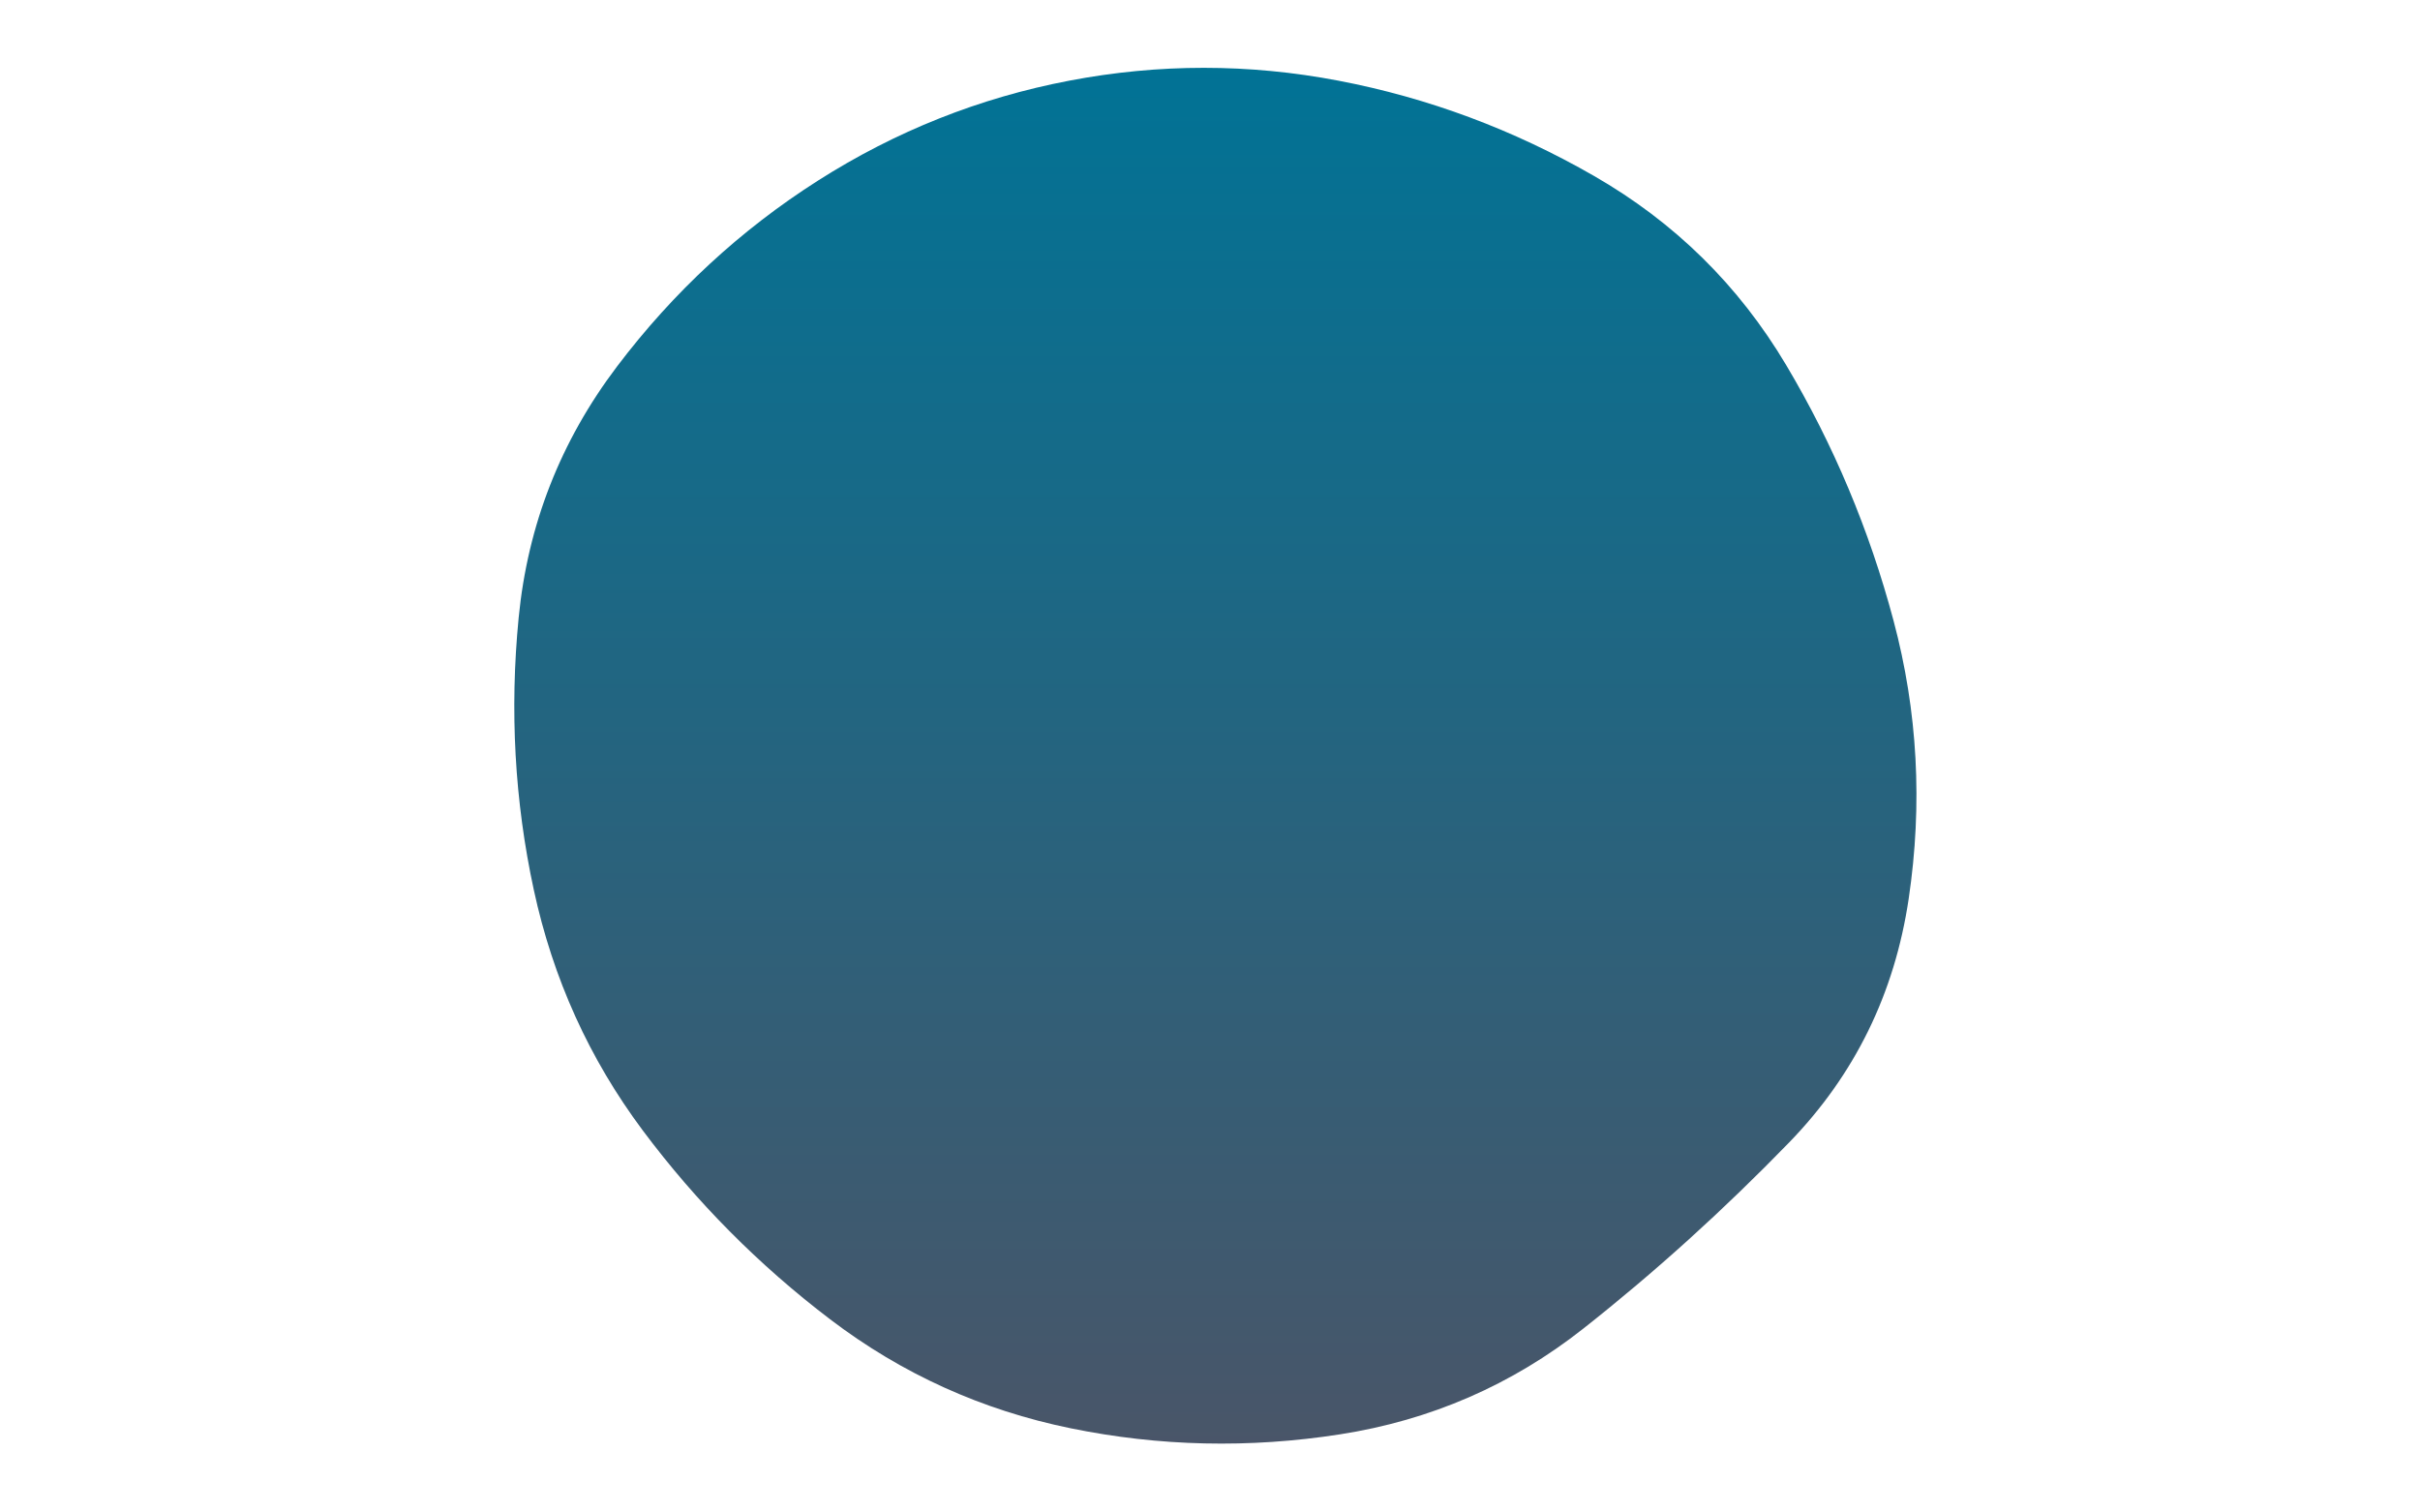 <svg viewBox="0 0 800 500" preserveAspectRatio="none" xmlns="http://www.w3.org/2000/svg" xmlns:xlink="http://www.w3.org/1999/xlink" width="100%" id="blobSvg">
  <g transform="translate(147.961, 0.17)">
    <defs>
      <linearGradient id="gradient" x1="0%" y1="0%" x2="0%" y2="100%">
        <stop offset="0%" style="stop-color: rgb(0, 115, 150);"></stop>
        <stop offset="100%" style="stop-color: rgb(74, 85, 104);"></stop>
      </linearGradient>
    </defs>
    <path class="blob" d="M483,297Q476,344,443.5,377.5Q411,411,375.5,439Q340,467,295,474Q250,481,206,472Q162,463,126.5,436Q91,409,64.5,373.5Q38,338,28.5,294Q19,250,23.5,204Q28,158,56,121Q84,84,122.5,59.5Q161,35,205.5,26.5Q250,18,294.5,26.5Q339,35,379,58Q419,81,442.5,120.5Q466,160,478,205Q490,250,483,297Z" fill="url(#gradient)"></path>
  </g>
</svg>